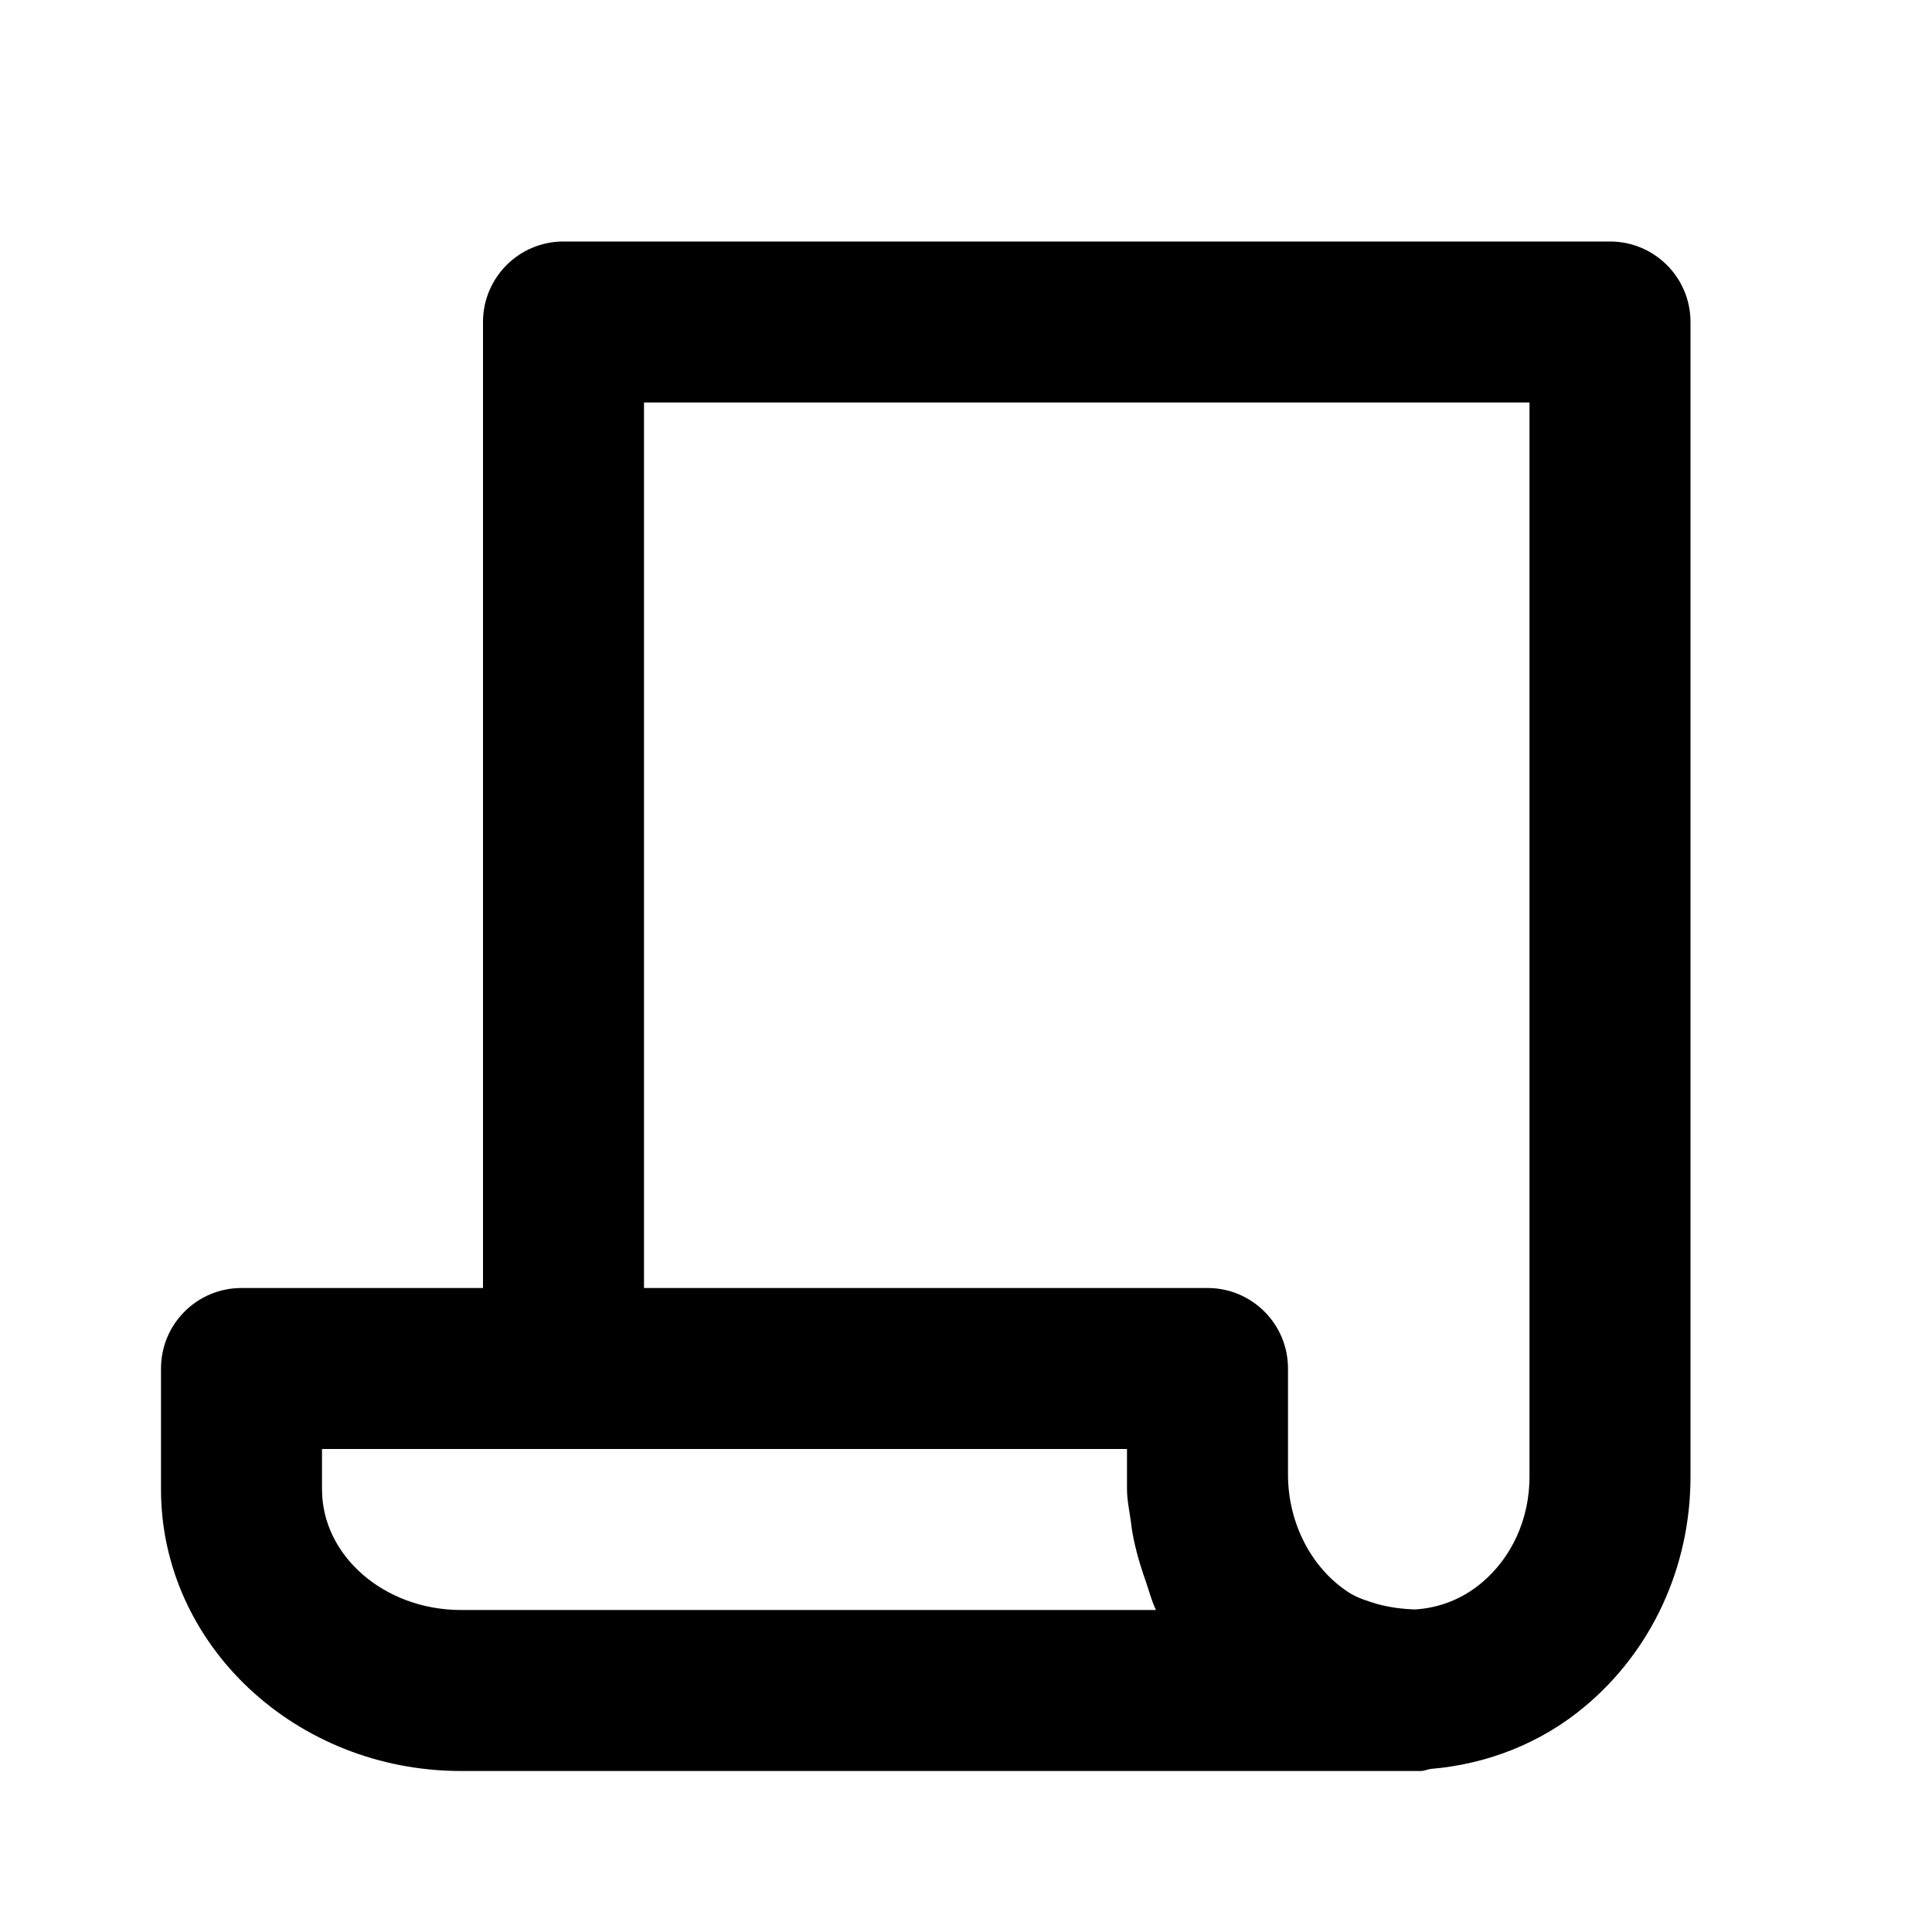 <svg width="24" height="24" viewBox="0 0 24 24" xmlns="http://www.w3.org/2000/svg">
<path fill-rule="evenodd" clip-rule="evenodd" d="M19 18.344C19 18.868 18.781 19.35 18.4 19.667C18.161 19.866 17.876 19.975 17.578 19.993C17.405 19.988 17.252 19.964 17.113 19.927C16.987 19.889 16.861 19.851 16.752 19.78C16.747 19.777 16.742 19.773 16.737 19.77C16.296 19.476 16 18.927 16 18.318V17C16 16.448 15.553 16 15 16H8V5H19V18.344ZM5.728 20C4.775 20 4 19.327 4 18.501V18H7H14V18.318V18.501C14 18.632 14.031 18.775 14.05 18.914C14.054 18.94 14.055 18.967 14.06 18.993C14.09 19.185 14.142 19.375 14.208 19.572C14.214 19.591 14.221 19.609 14.228 19.628C14.272 19.752 14.301 19.878 14.36 20H5.728ZM20 3H7C6.447 3 6 3.448 6 4V16H3C2.447 16 2 16.448 2 17V18.501C2 20.43 3.672 22 5.728 22H17.648C17.693 22 17.732 21.98 17.775 21.974C18.467 21.916 19.133 21.66 19.681 21.204C20.519 20.507 21 19.464 21 18.344V4C21 3.448 20.553 3 20 3Z"/>
</svg>